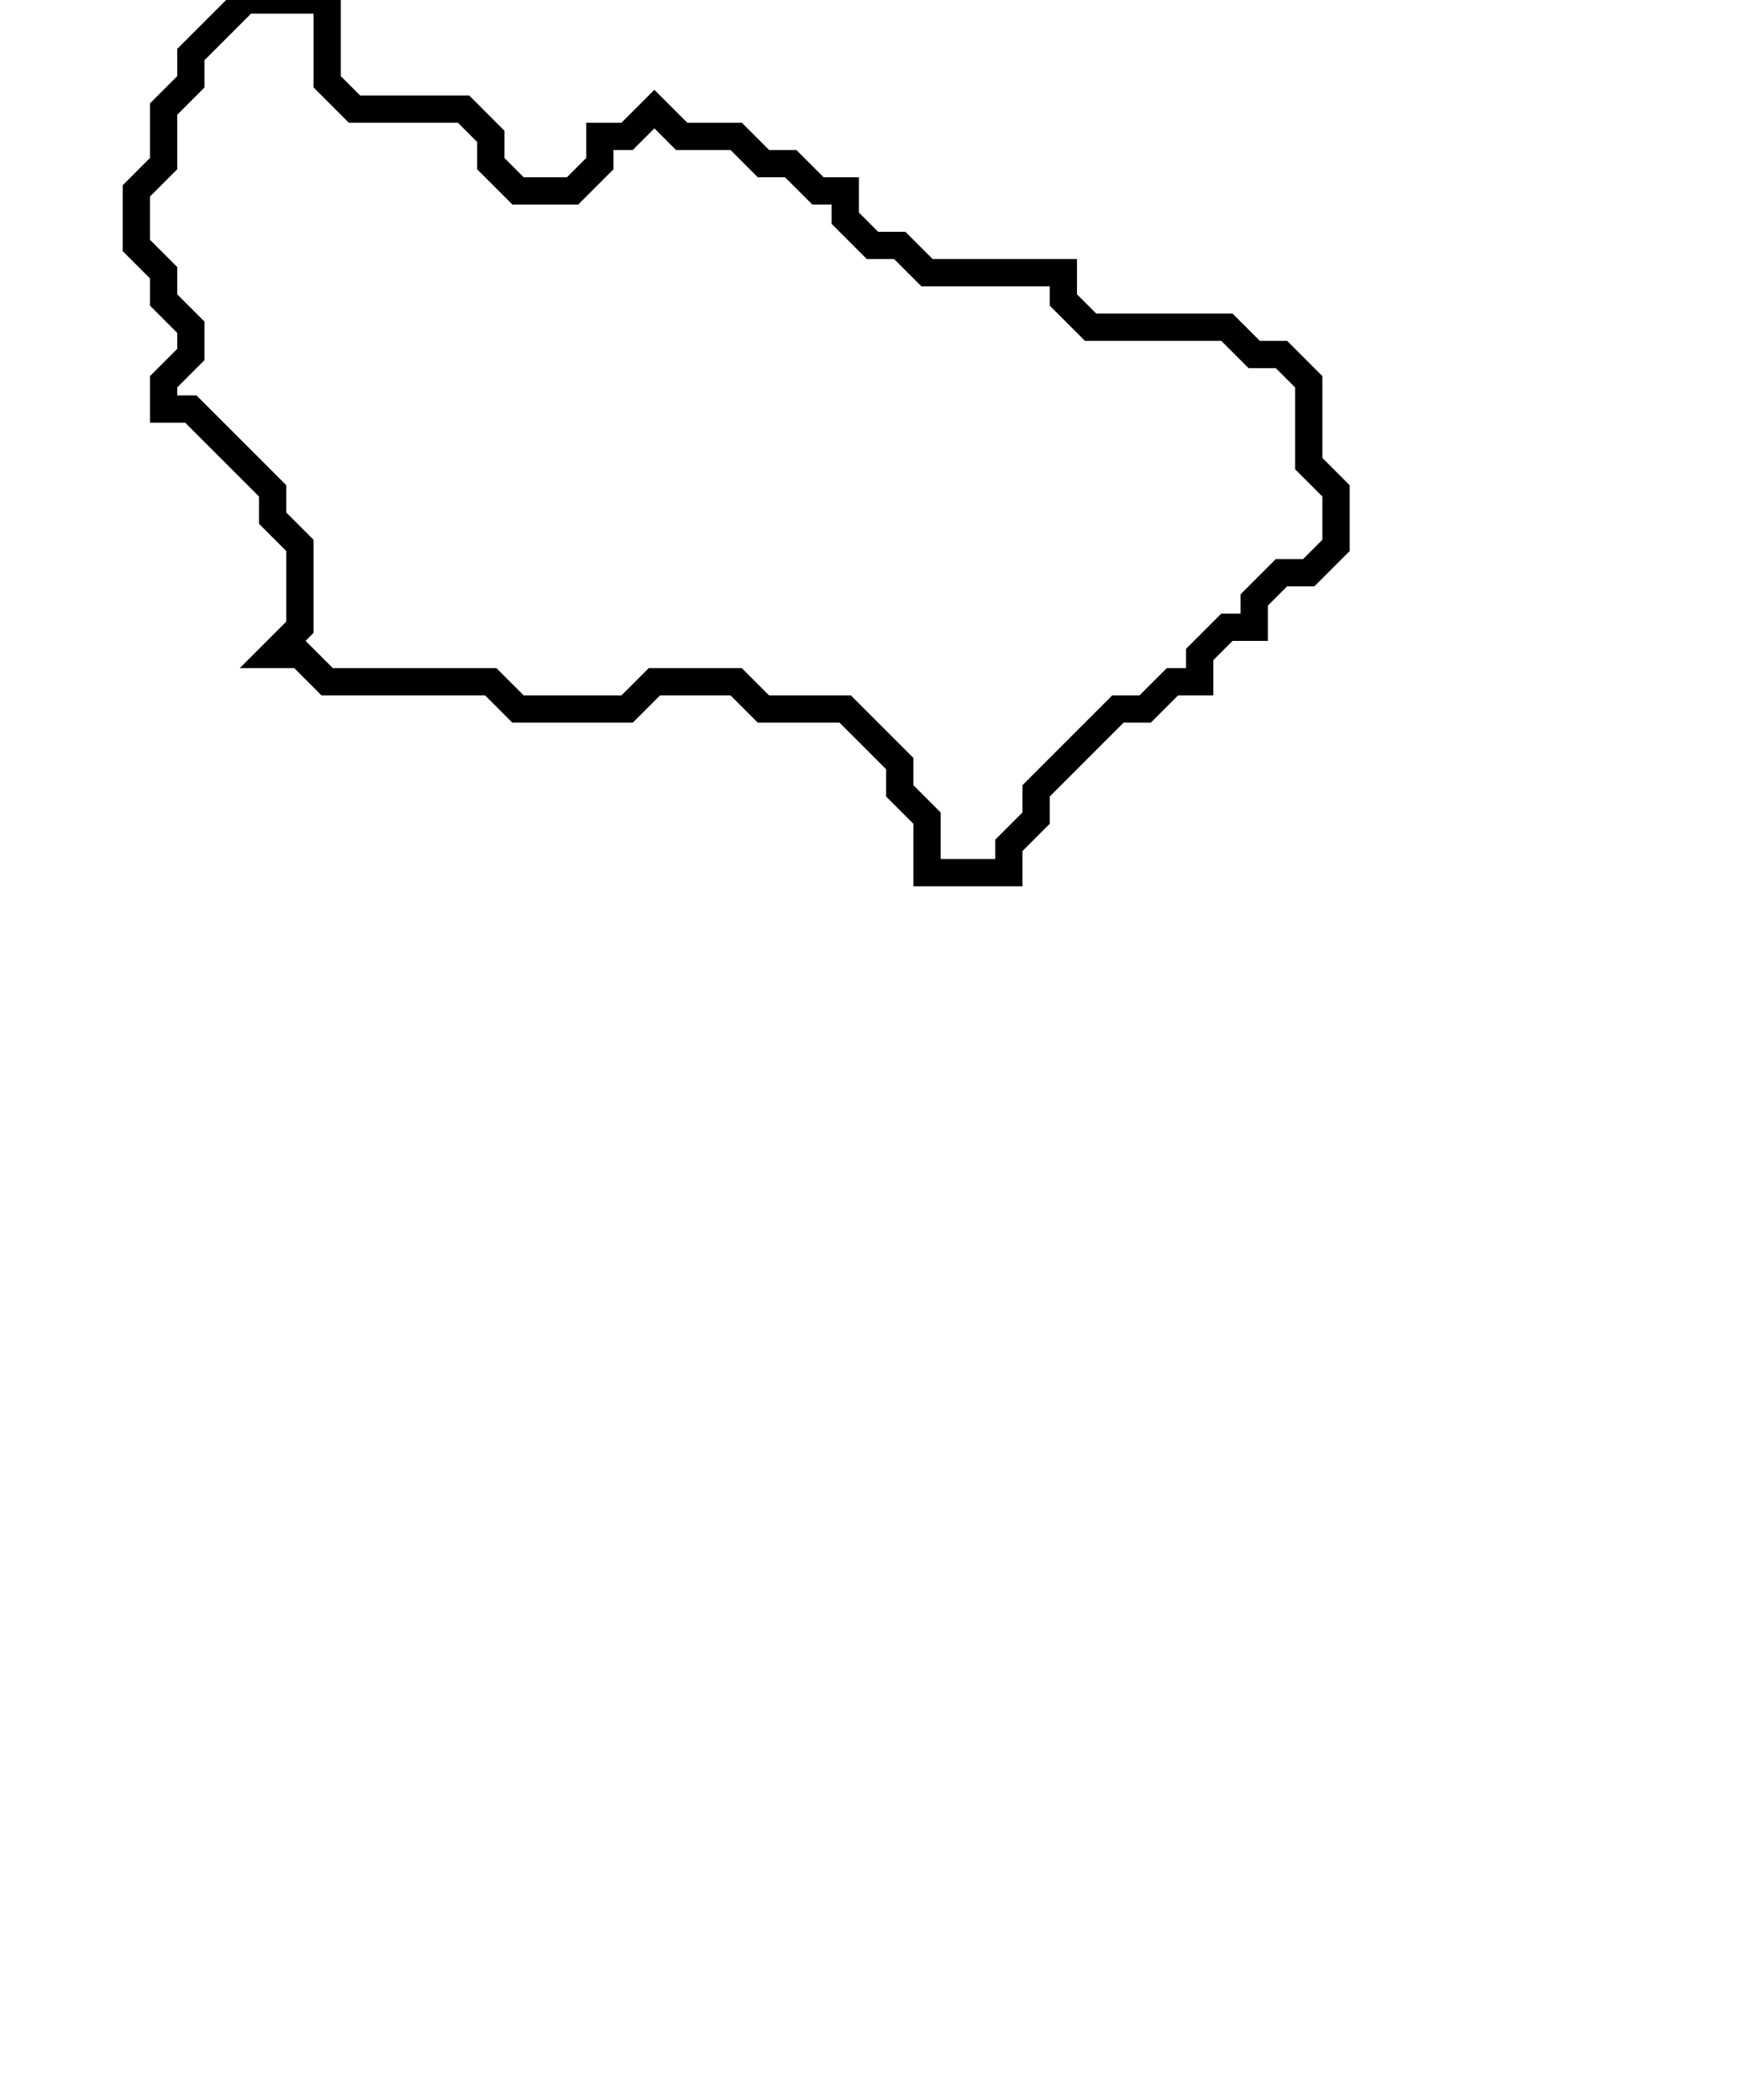 <svg xmlns="http://www.w3.org/2000/svg" width="64" height="77">
  <path d="M 9,0 L 7,2 L 7,3 L 6,4 L 6,6 L 5,7 L 5,9 L 6,10 L 6,11 L 7,12 L 7,13 L 6,14 L 6,15 L 7,15 L 10,18 L 10,19 L 11,20 L 11,23 L 10,24 L 11,24 L 12,25 L 18,25 L 19,26 L 23,26 L 24,25 L 27,25 L 28,26 L 31,26 L 33,28 L 33,29 L 34,30 L 34,32 L 37,32 L 37,31 L 38,30 L 38,29 L 41,26 L 42,26 L 43,25 L 44,25 L 44,24 L 45,23 L 46,23 L 46,22 L 47,21 L 48,21 L 49,20 L 49,18 L 48,17 L 48,14 L 47,13 L 46,13 L 45,12 L 40,12 L 39,11 L 39,10 L 34,10 L 33,9 L 32,9 L 31,8 L 31,7 L 30,7 L 29,6 L 28,6 L 27,5 L 25,5 L 24,4 L 23,5 L 22,5 L 22,6 L 21,7 L 19,7 L 18,6 L 18,5 L 17,4 L 13,4 L 12,3 L 12,0 Z" fill="none" stroke="black" stroke-width="1"/>
</svg>
